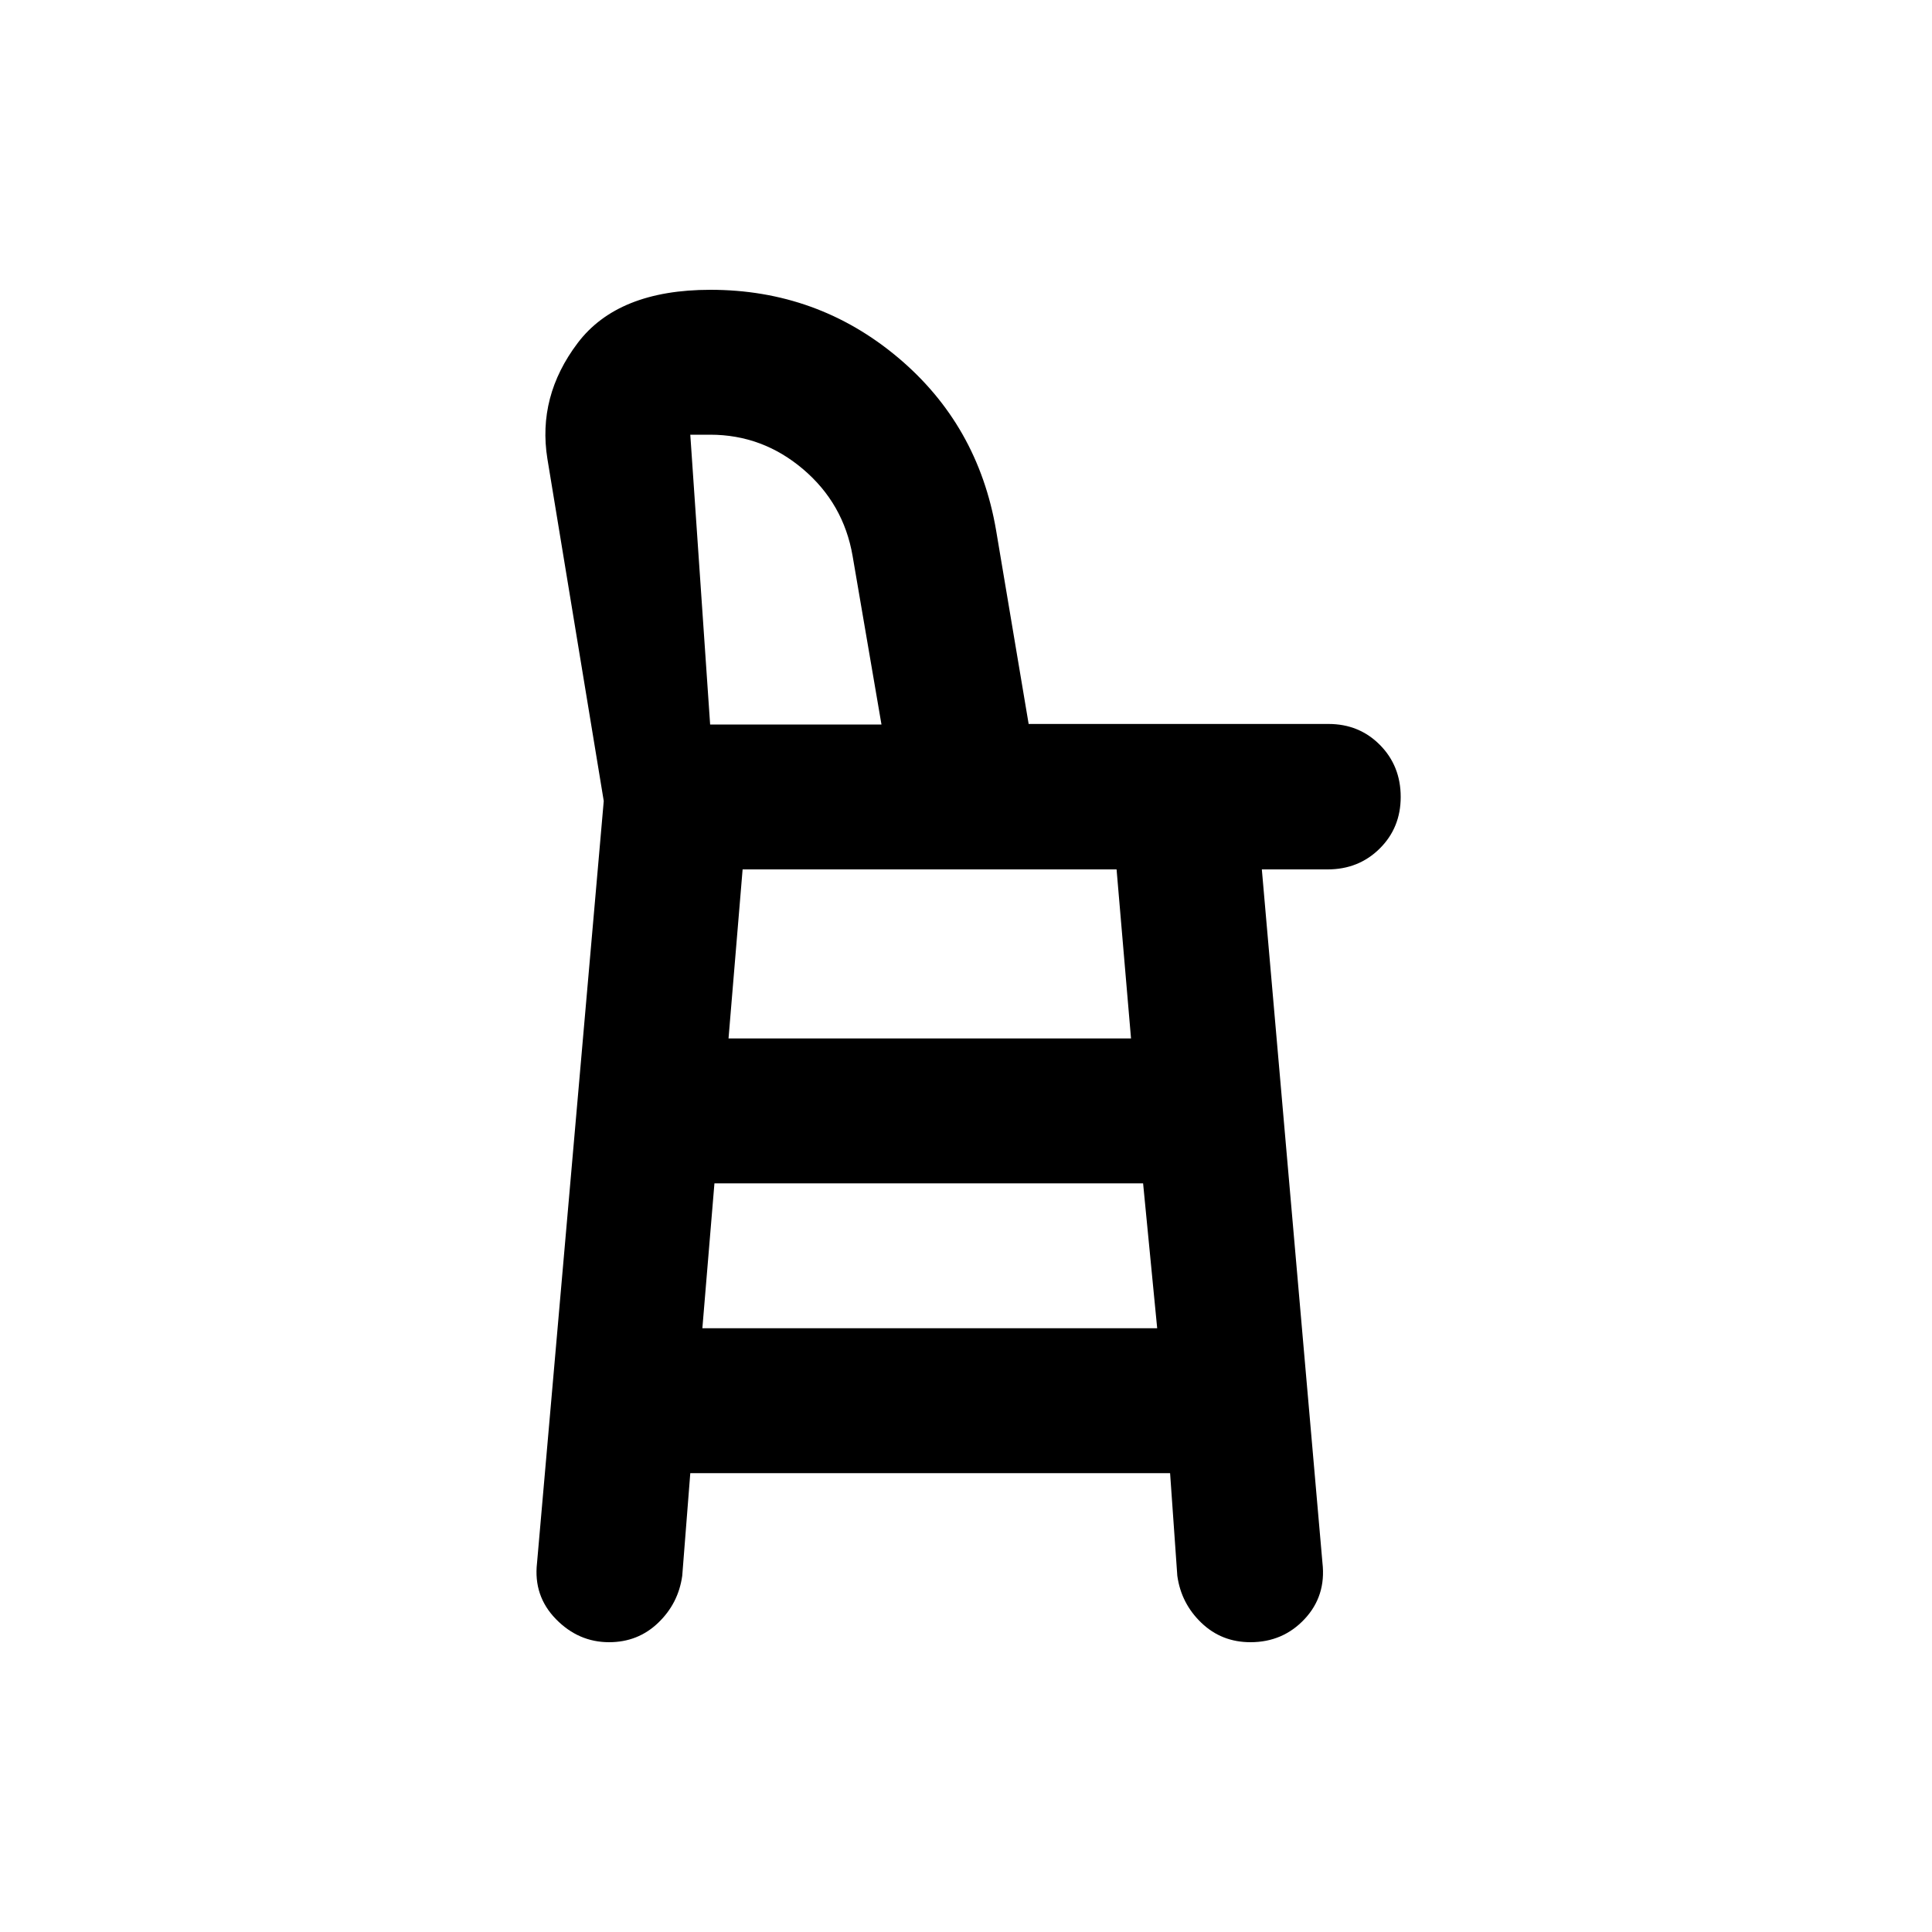 <svg xmlns="http://www.w3.org/2000/svg" height="20" viewBox="0 -960 960 960" width="20"><path d="M302.66-144q-15.25 0-26.45-11.5-11.21-11.5-9.37-27.8L300-562l-28-170q-5-31 15-57.5t66-26.5q53.02 0 93.01 33.5t48.96 86.1l16.16 96.13H660.1q15.26 0 25.58 10.42Q696-579.42 696-564q0 15.3-10.44 25.65Q675.12-528 659.68-528H627l30.12 344.59Q659-167 648.24-155.5q-10.76 11.5-26.9 11.5-14.34 0-24.38-9.63Q586.91-163.25 585-177l-3.59-51H343l-4 51q-1.91 13.75-11.96 23.37Q317-144 302.66-144Zm50.2-456H438l-14.34-83.7q-4.48-26.1-24.65-43.2-20.16-17.1-46.15-17.1H343l9.86 144Zm.14 0h85-85Zm-4 300h226l-7-72H355l-6 72Zm13-144h200l-7.18-84H369l-7 84Z"/></svg>